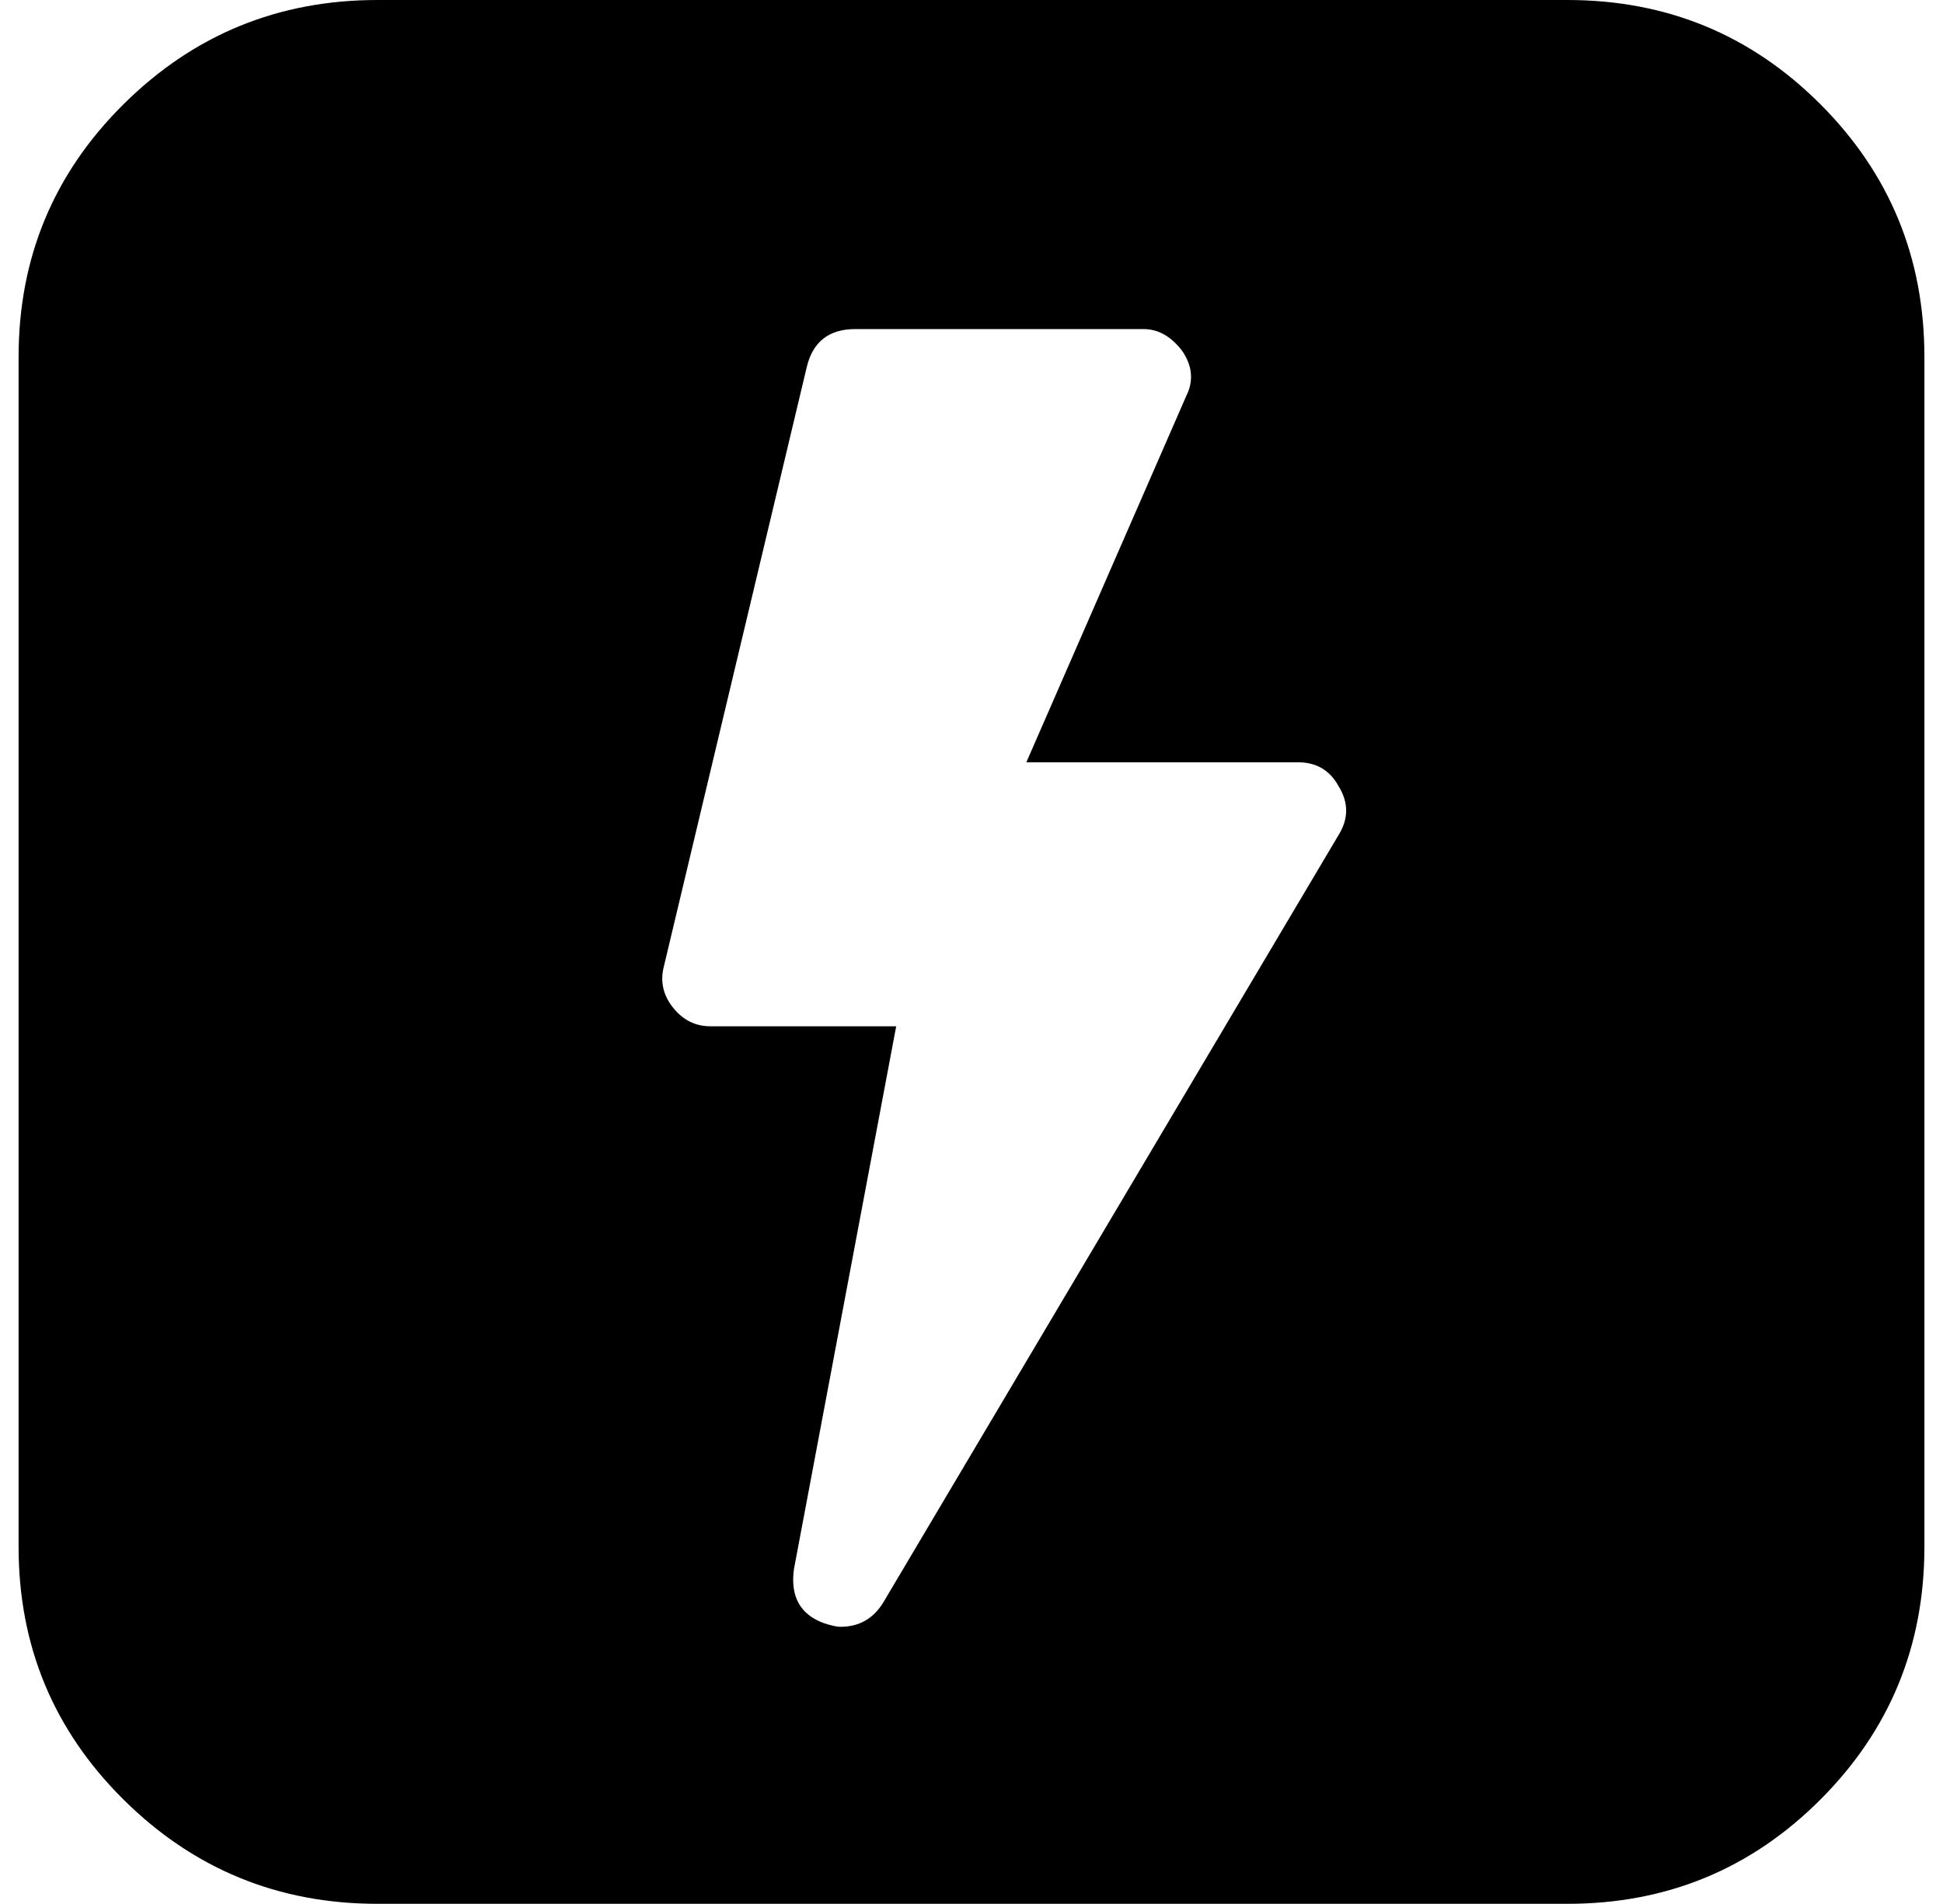 <?xml version="1.0" standalone="no"?>
<!DOCTYPE svg PUBLIC "-//W3C//DTD SVG 1.1//EN" "http://www.w3.org/Graphics/SVG/1.1/DTD/svg11.dtd" >
<svg xmlns="http://www.w3.org/2000/svg" xmlns:xlink="http://www.w3.org/1999/xlink" version="1.1" viewBox="-11 0 1045 1024">
   <path fill="currentColor"
d="M192 0h640q80 0 136 56t56 136v640q0 80 -56 136t-136 56h-640q-80 0 -136.5 -56t-56.5 -136v-640q0 -80 56.5 -136t136.5 -56zM464 862l245 -413q8 -13 0 -26q-7 -13 -22 -13h-146l86 -197q6 -12 -2 -24q-9 -12 -21 -12h-155q-21 0 -26 20l-77 323q-3 12 5 22t20 10h100
l-55 292q-3 22 16 29q6 2 9 2q15 0 23 -13z" />
</svg>
